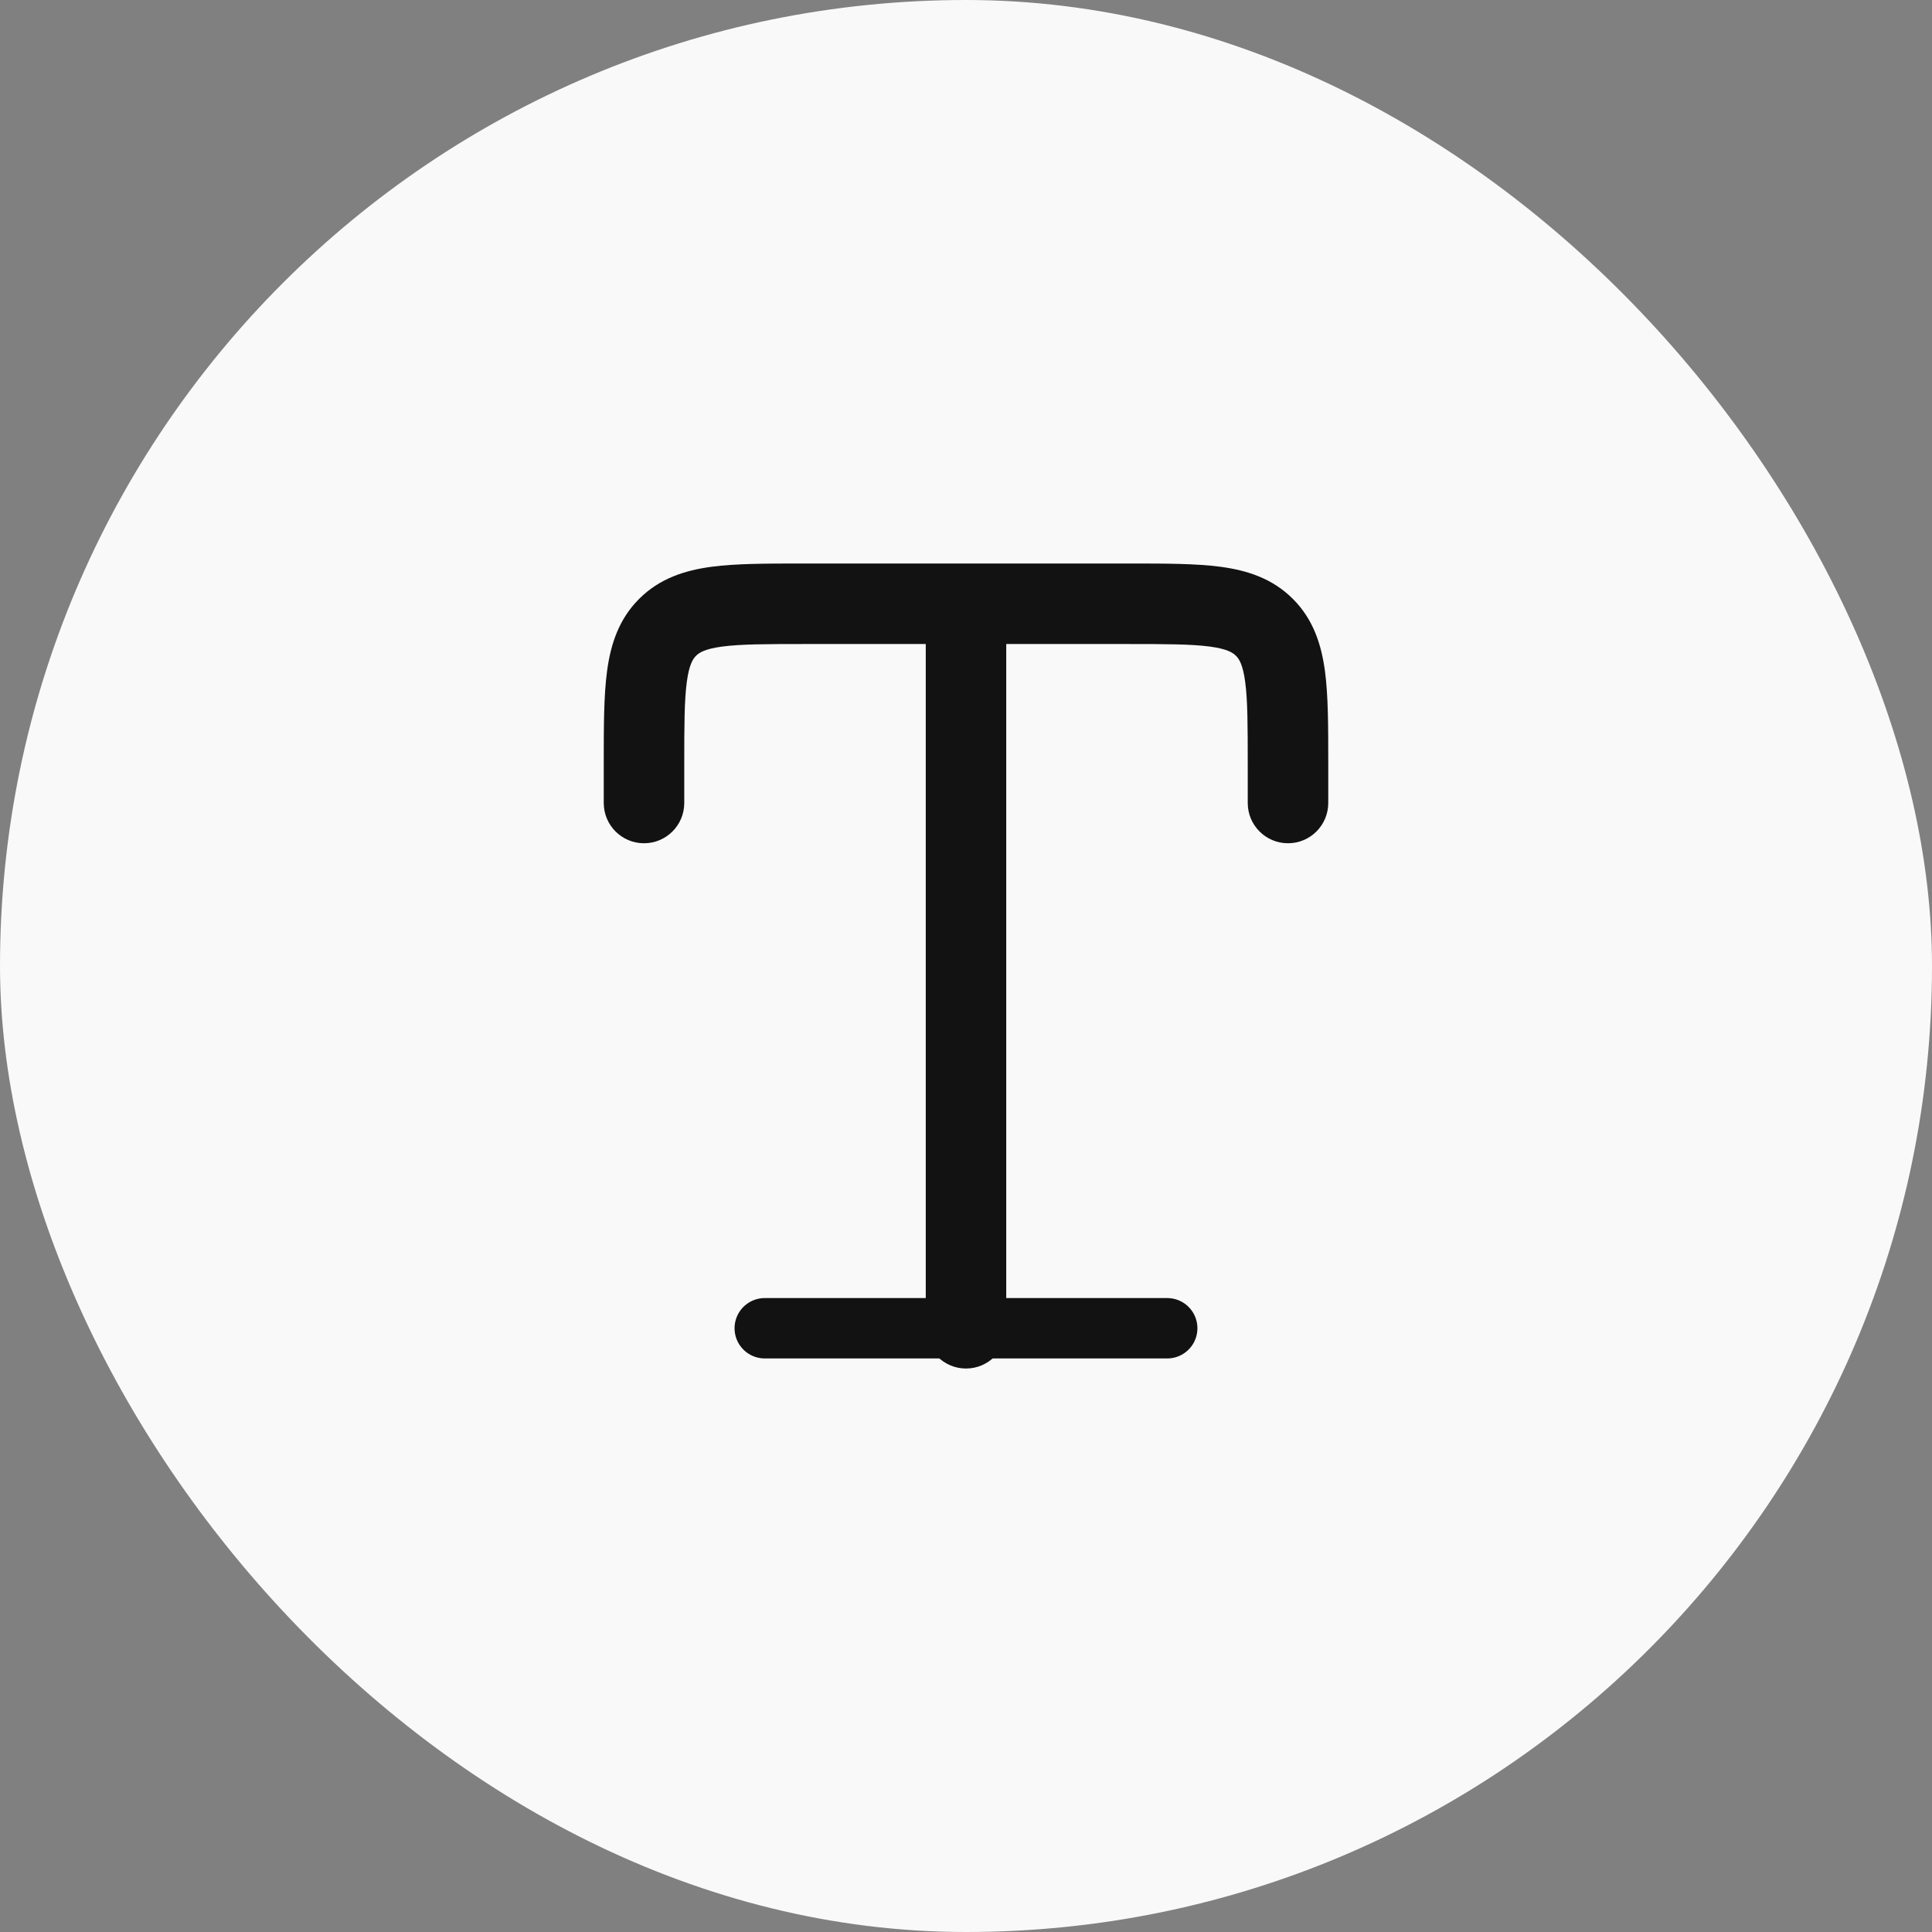 <svg width="64" height="64" viewBox="0 0 64 64" fill="none" xmlns="http://www.w3.org/2000/svg">
<rect x="0" y="0" width="64" height="64" fill="#808080" stroke="none"/>
<rect width="64" height="64" rx="32" fill="#F9F9F9"/>
<path fill-rule="evenodd" clip-rule="evenodd" d="M26.579 18.667C26.608 18.667 26.637 18.667 26.667 18.667L37.421 18.667C38.603 18.667 39.621 18.667 40.437 18.776C41.311 18.894 42.149 19.159 42.828 19.839C43.508 20.518 43.773 21.356 43.891 22.23C44 23.046 44 24.064 44 25.246L44 26.6C44 27.337 43.403 27.934 42.667 27.934C41.93 27.934 41.333 27.337 41.333 26.6V25.334C41.333 24.039 41.331 23.202 41.248 22.585C41.17 22.007 41.044 21.826 40.943 21.724C40.841 21.623 40.66 21.497 40.082 21.419C39.465 21.337 38.628 21.334 37.333 21.334H33.333V44C33.333 44.737 32.736 45.334 32 45.334C31.264 45.334 30.667 44.737 30.667 44V21.334H26.667C25.372 21.334 24.535 21.337 23.918 21.419C23.34 21.497 23.159 21.623 23.057 21.724C22.956 21.826 22.83 22.007 22.752 22.585C22.669 23.202 22.667 24.039 22.667 25.334V26.6C22.667 27.337 22.07 27.934 21.333 27.934C20.597 27.934 20 27.337 20 26.6V25.334C20 25.304 20 25.275 20 25.246C20 24.064 20 23.046 20.11 22.23C20.227 21.356 20.492 20.518 21.172 19.839C21.851 19.159 22.689 18.894 23.563 18.776C24.378 18.667 25.397 18.667 26.579 18.667Z" fill="#121212"/>
<path d="M25.333 44H38.666" stroke="#121212" stroke-width="2" stroke-linecap="round" stroke-linejoin="round"/>
</svg>
